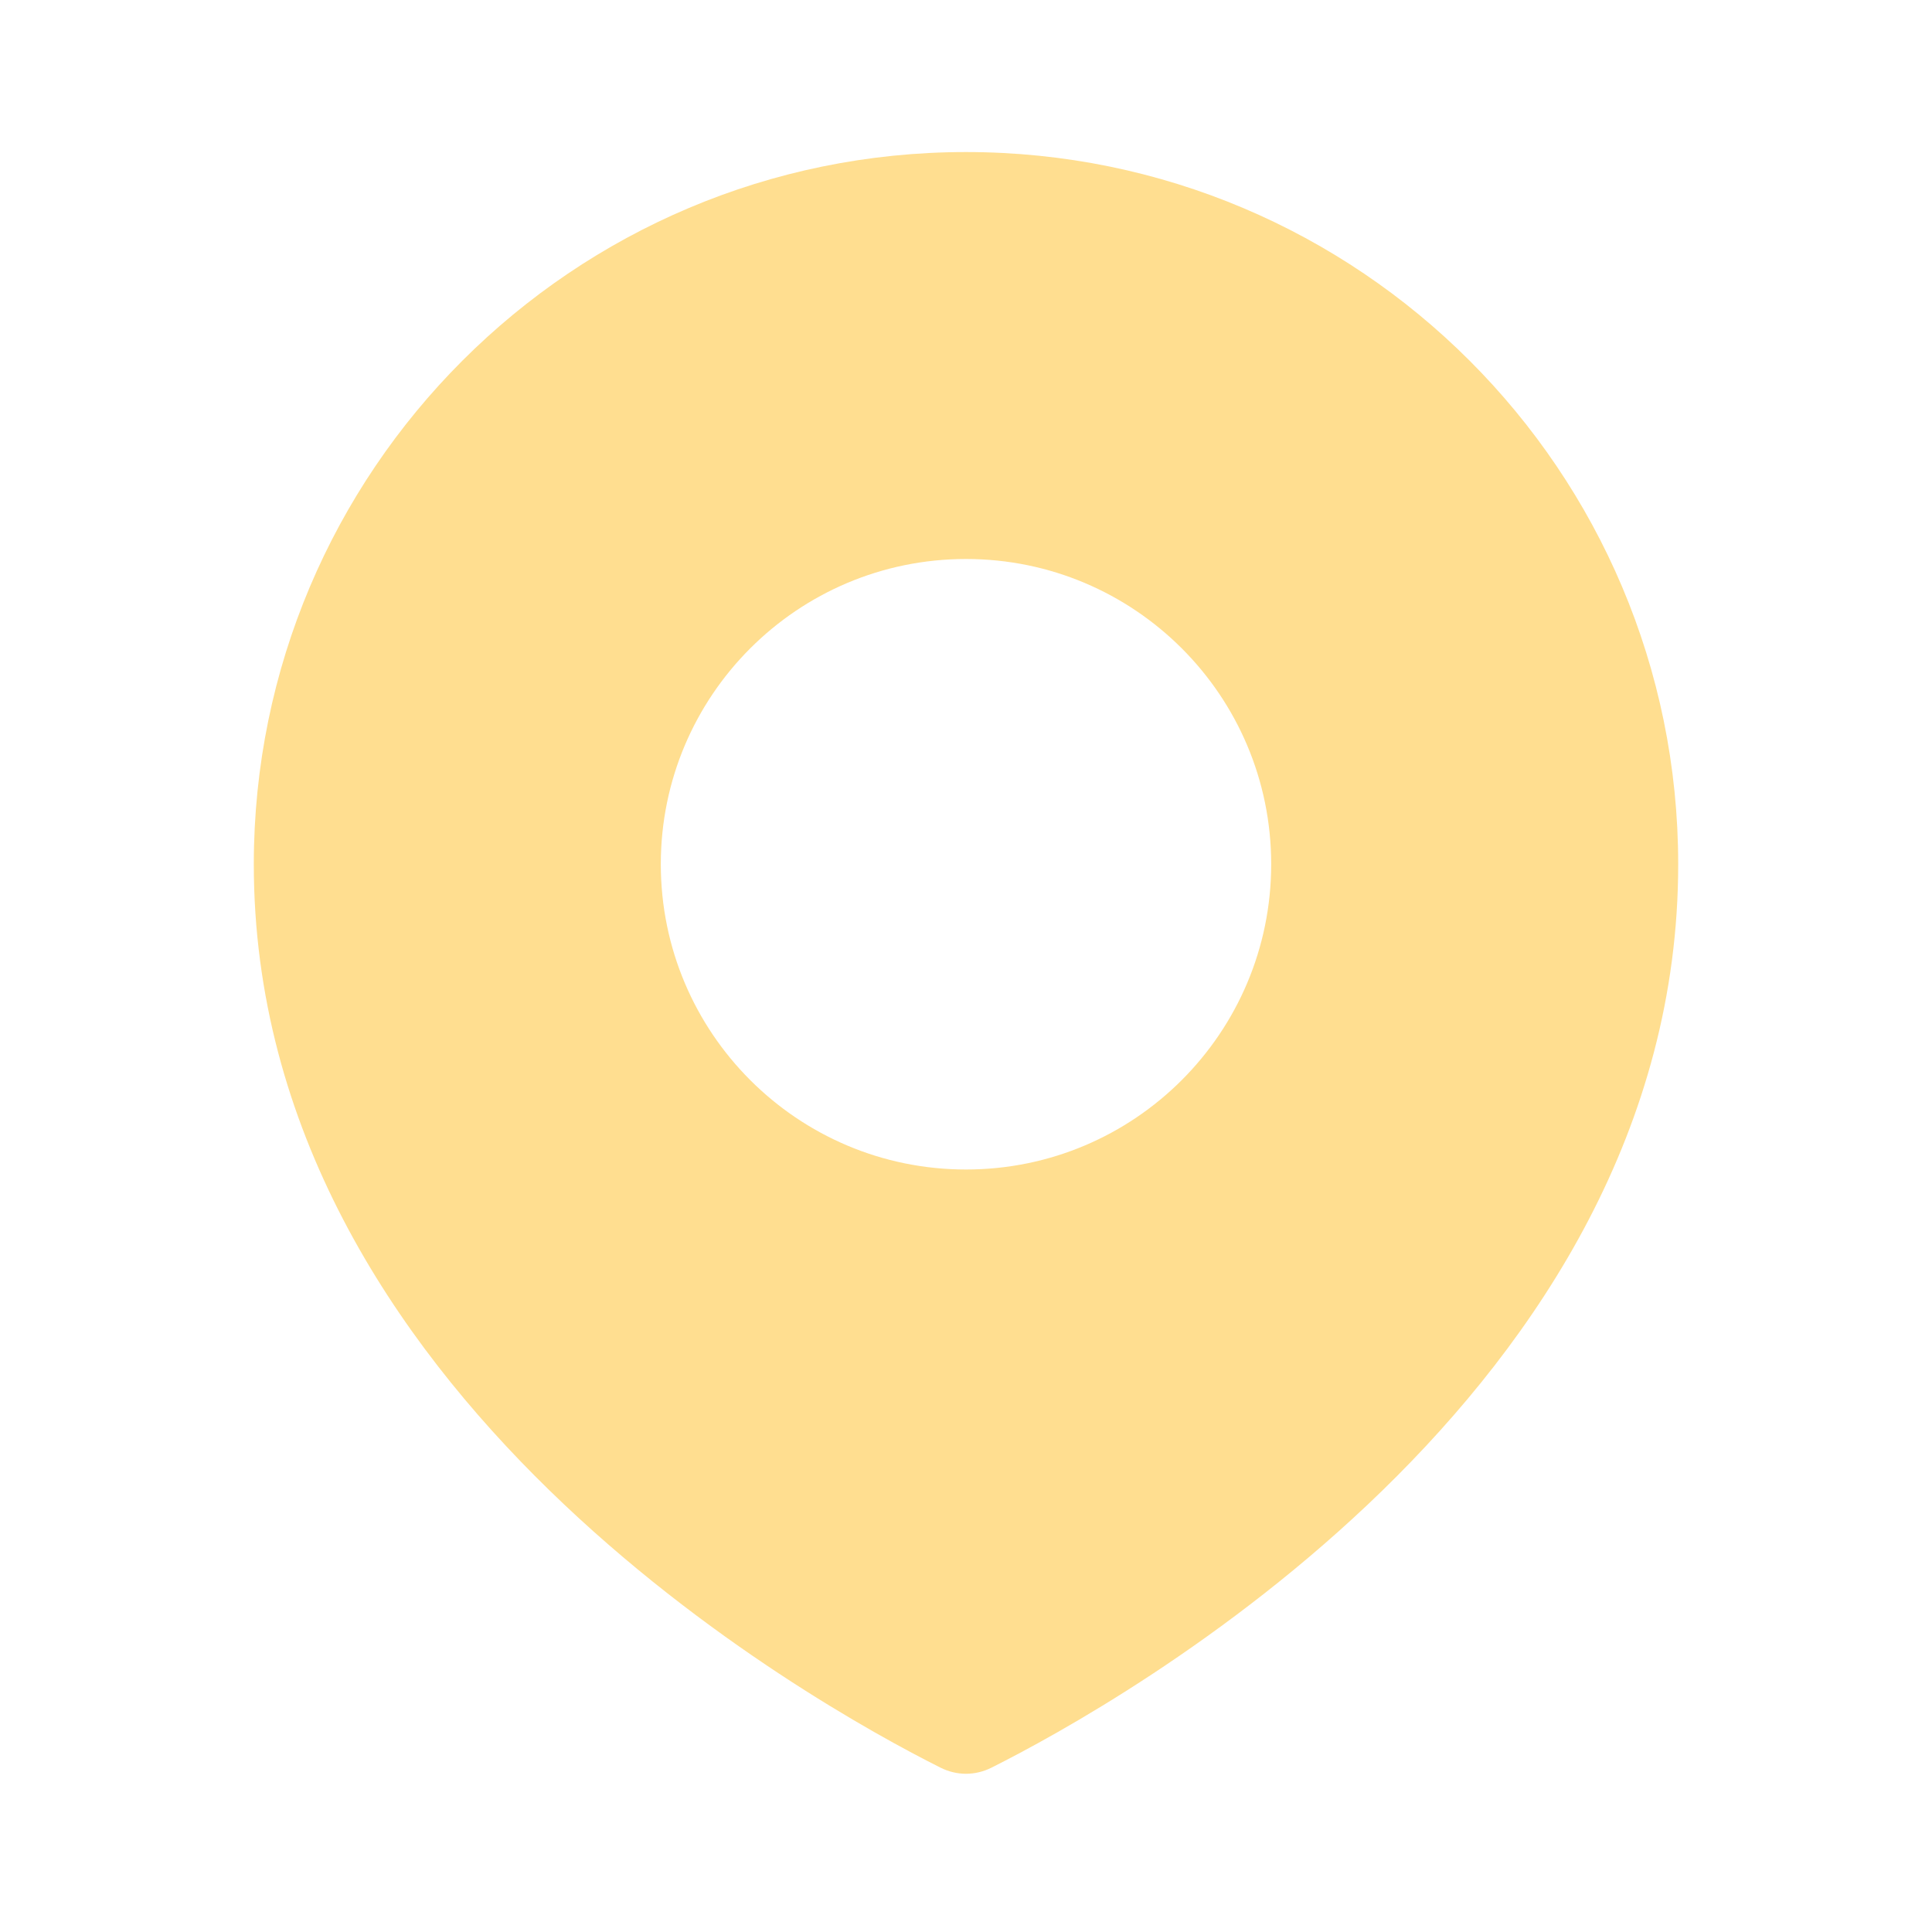 <svg width="30" height="30" viewBox="0 0 30 30" fill="none" xmlns="http://www.w3.org/2000/svg">
<path d="M15 2.361C21.107 2.361 26.058 7.312 26.059 13.419C26.059 21.631 17.375 26.455 15.398 27.447C15.143 27.575 14.857 27.575 14.602 27.447C12.625 26.455 3.941 21.631 3.941 13.419C3.942 7.312 8.893 2.361 15 2.361ZM15 8.68C12.383 8.68 10.261 10.802 10.261 13.419C10.261 16.037 12.383 18.16 15 18.16C17.617 18.16 19.739 16.037 19.739 13.419C19.739 10.802 17.617 8.68 15 8.68Z" fill="#FFDE90"/>
</svg>
